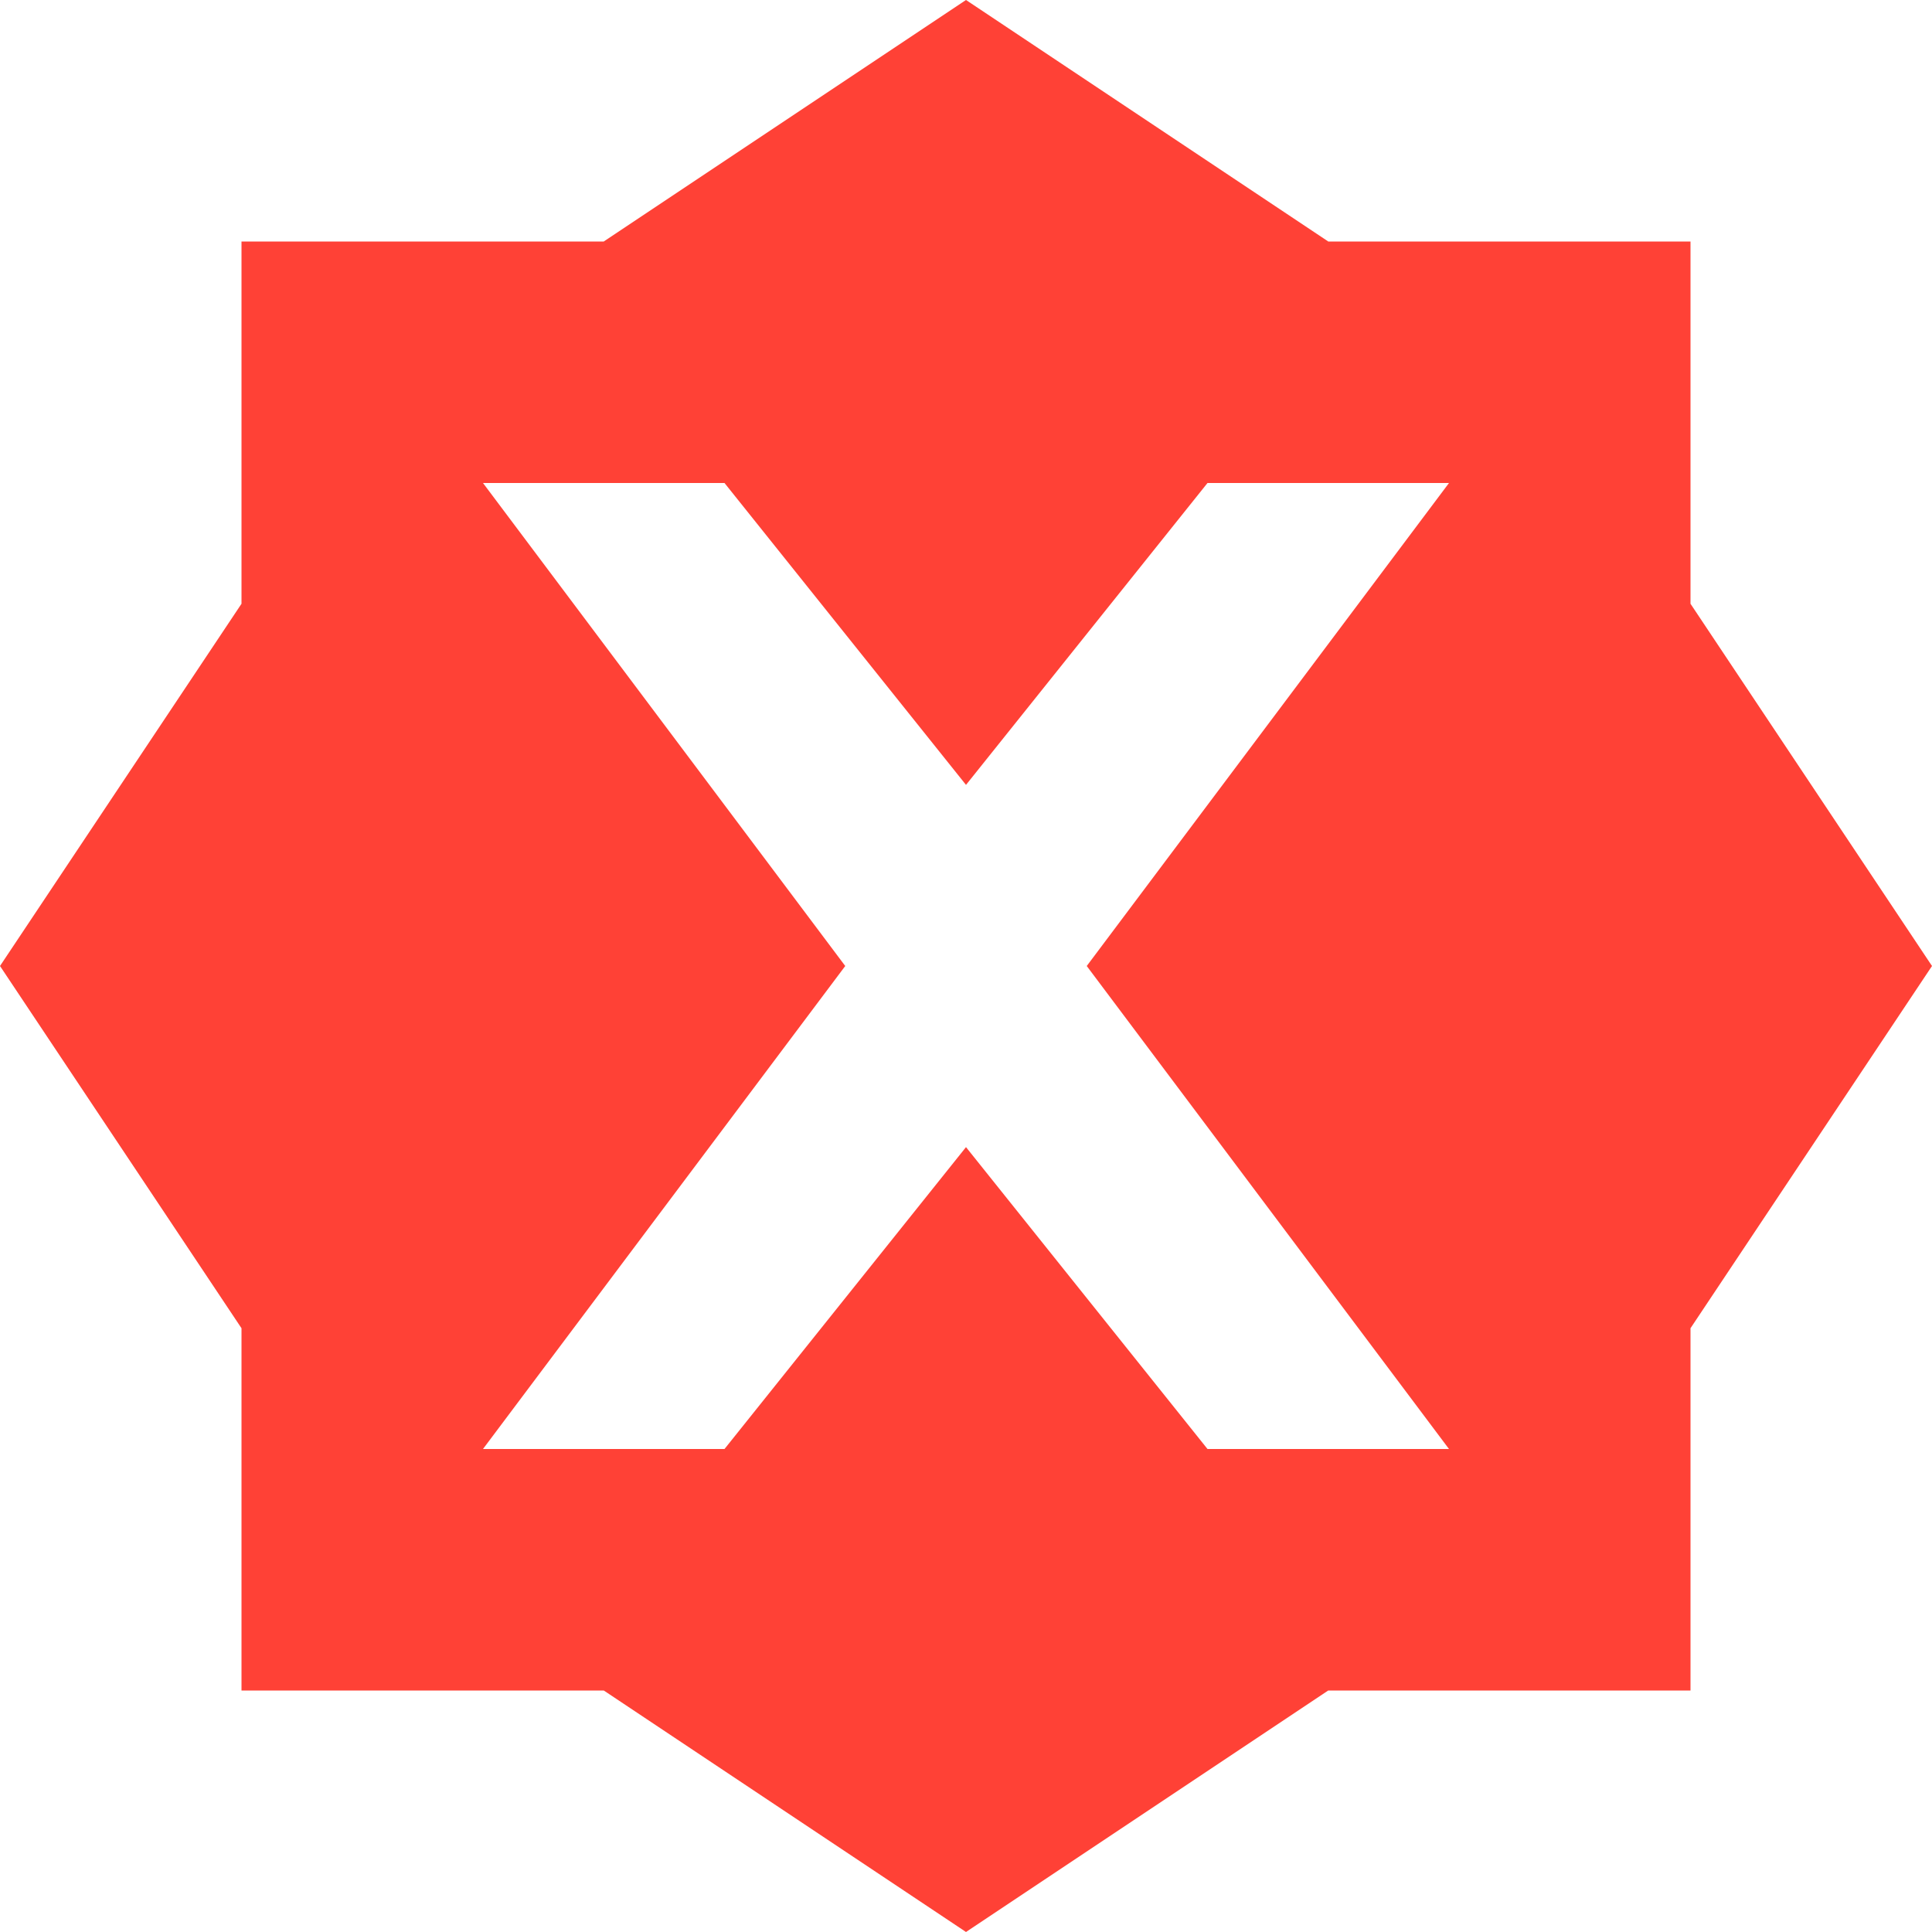 <svg fill="#ff4136" version="1.1" viewBox="0 0 16 16" xmlns="http://www.w3.org/2000/svg">
<path d="m8 0-3 2h-3v3l-2 3 2 3v3h3l3 2 3-2h3v-3l2-3-2-3v-3h-3zm-2 4 2 2.5 2-2.5h2l-3 4 3 4h-2l-2-2.5-2 2.5h-2l3-4-3-4z"/>
</svg>
